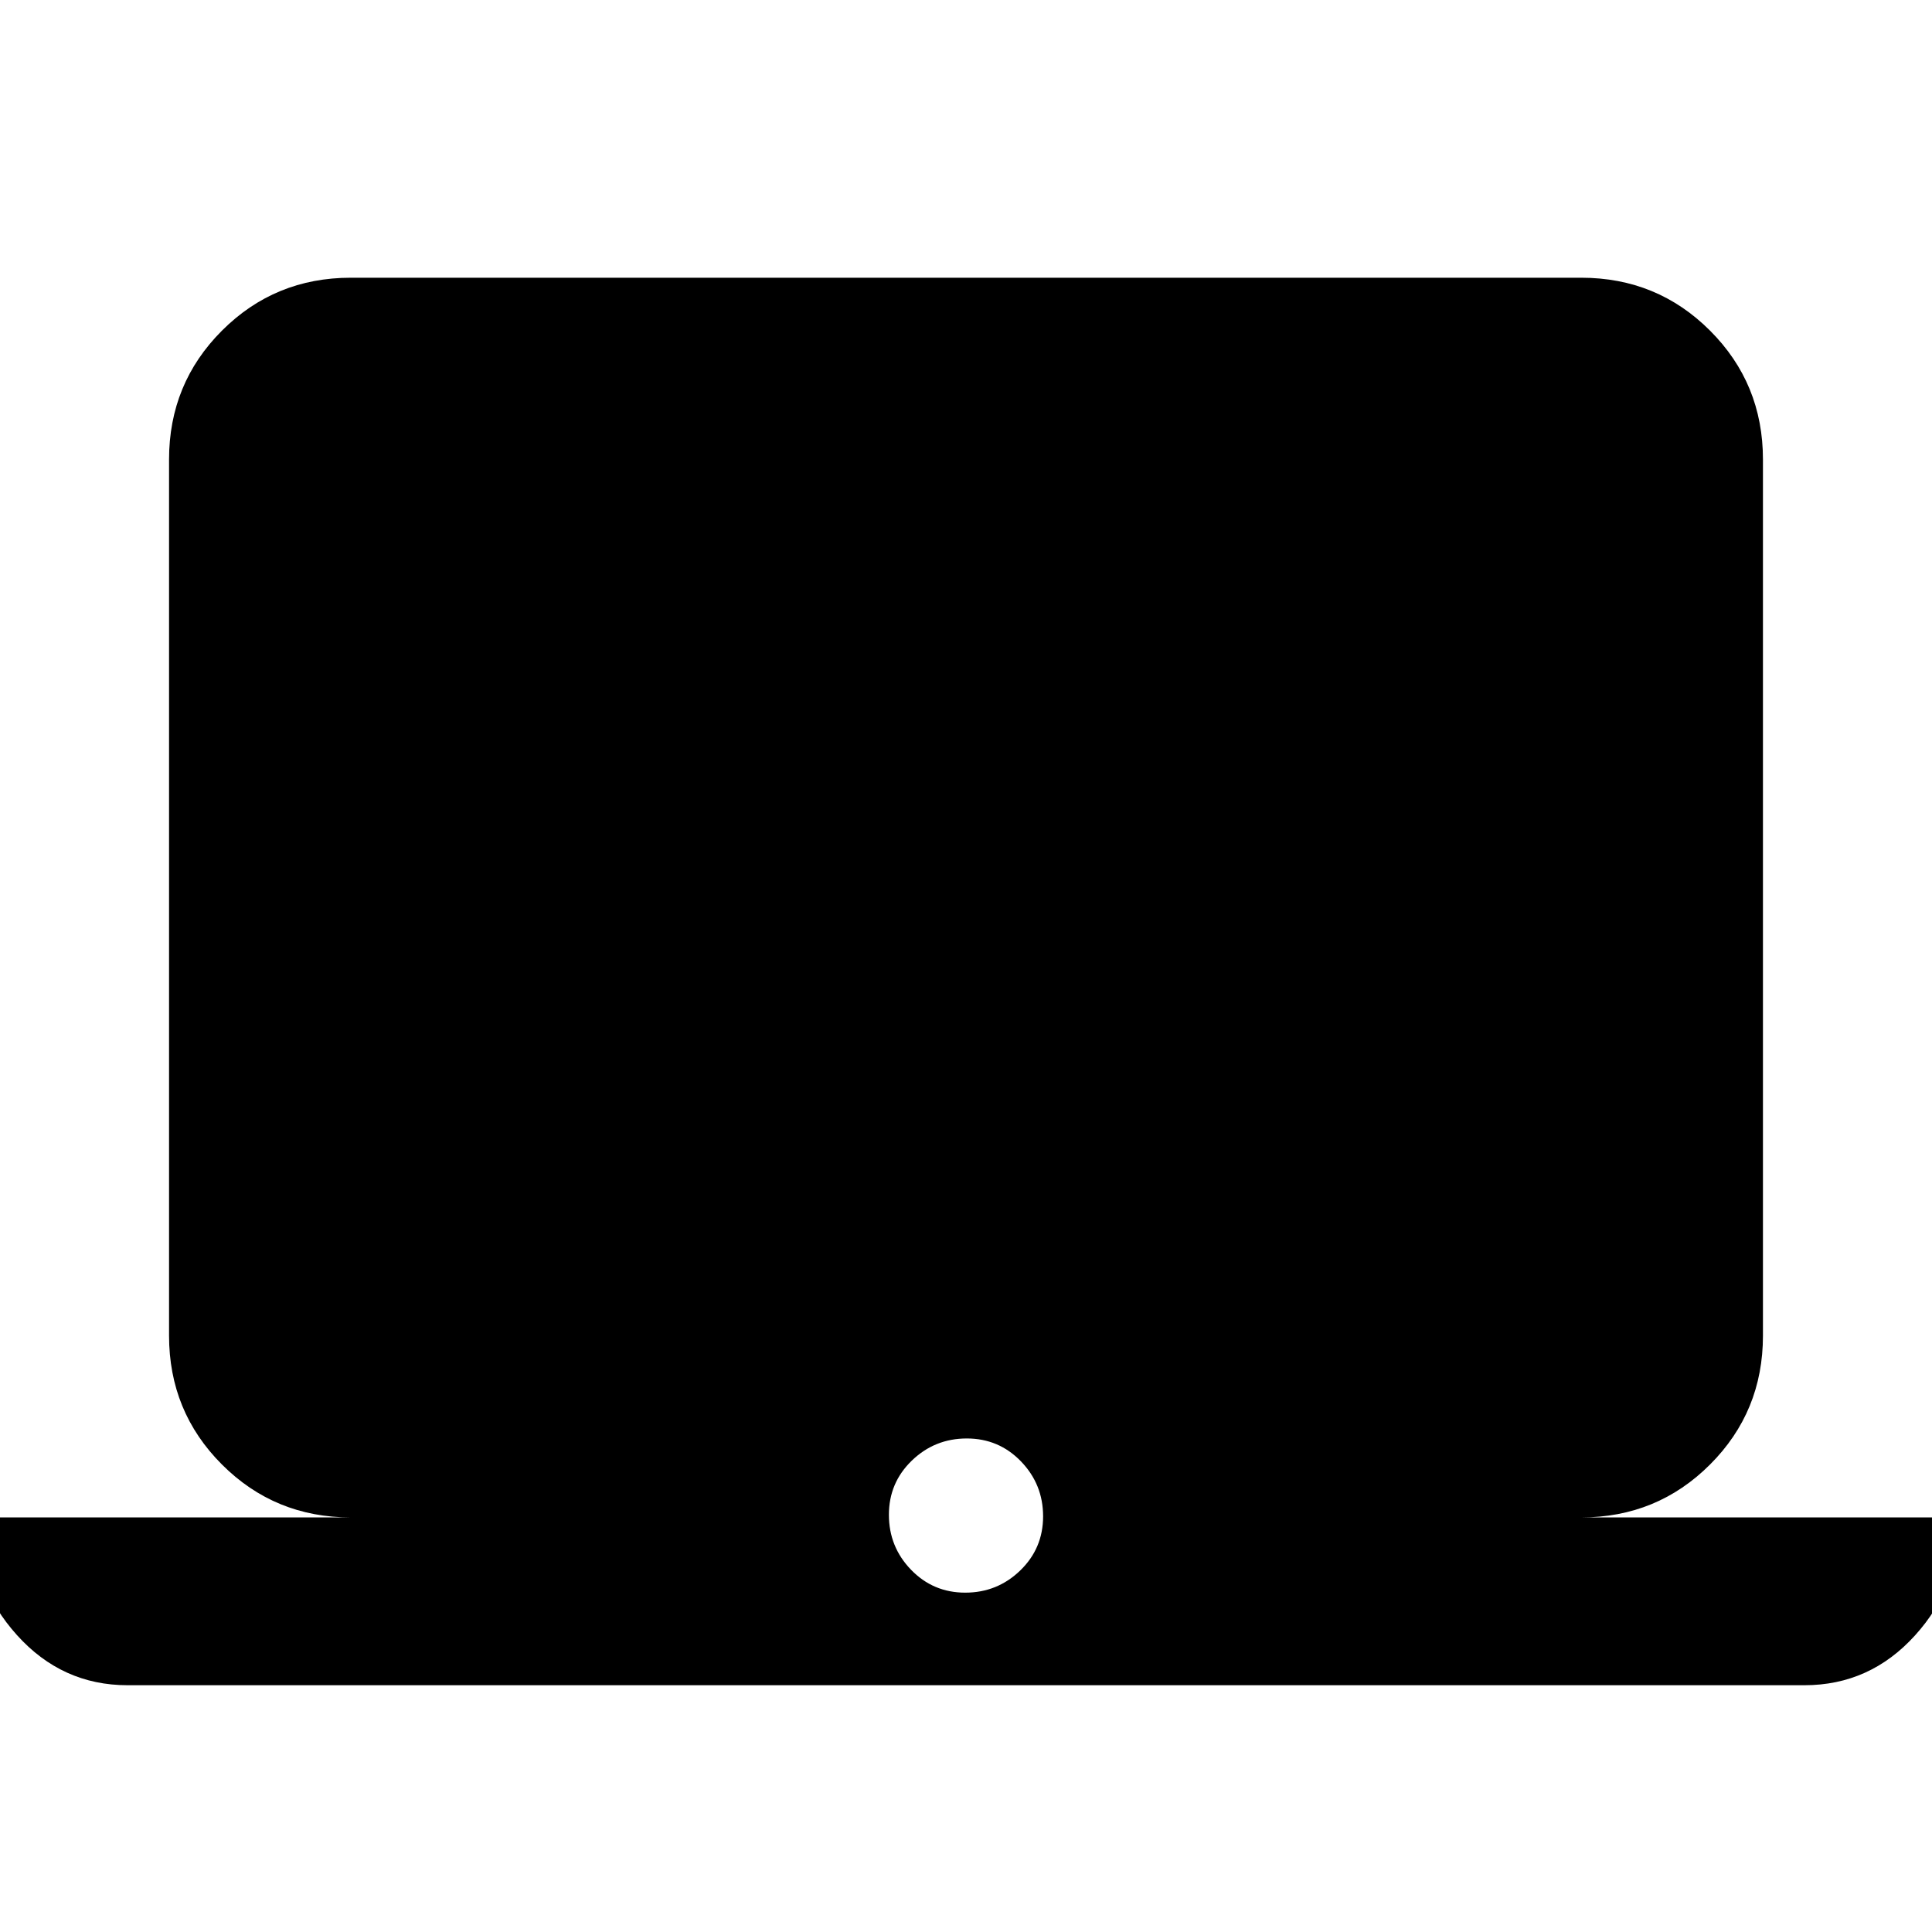 <svg xmlns="http://www.w3.org/2000/svg" height="20" viewBox="0 -960 960 960" width="20"><path d="M63.39-122.62q-32.55 0-54.97-24.92Q-14-172.45-14-206h188.31q-37.73 0-64.02-26.29Q84-258.57 84-296.31v-435.38q0-37.73 26.29-64.02T174.31-822h611.38q37.73 0 64.02 26.29T876-731.69v435.38q0 37.74-26.29 64.02Q823.42-206 785.69-206H974q0 33.85-22.42 58.61-22.42 24.77-54.97 24.77H63.39Zm416.22-46q15.93 0 27.31-10.99 11.39-11 11.39-26.93 0-15.92-11-27.31-11-11.38-26.92-11.38-15.93 0-27.31 11-11.39 11-11.39 26.92 0 15.93 11 27.31 11 11.38 26.92 11.38Z"/></svg>